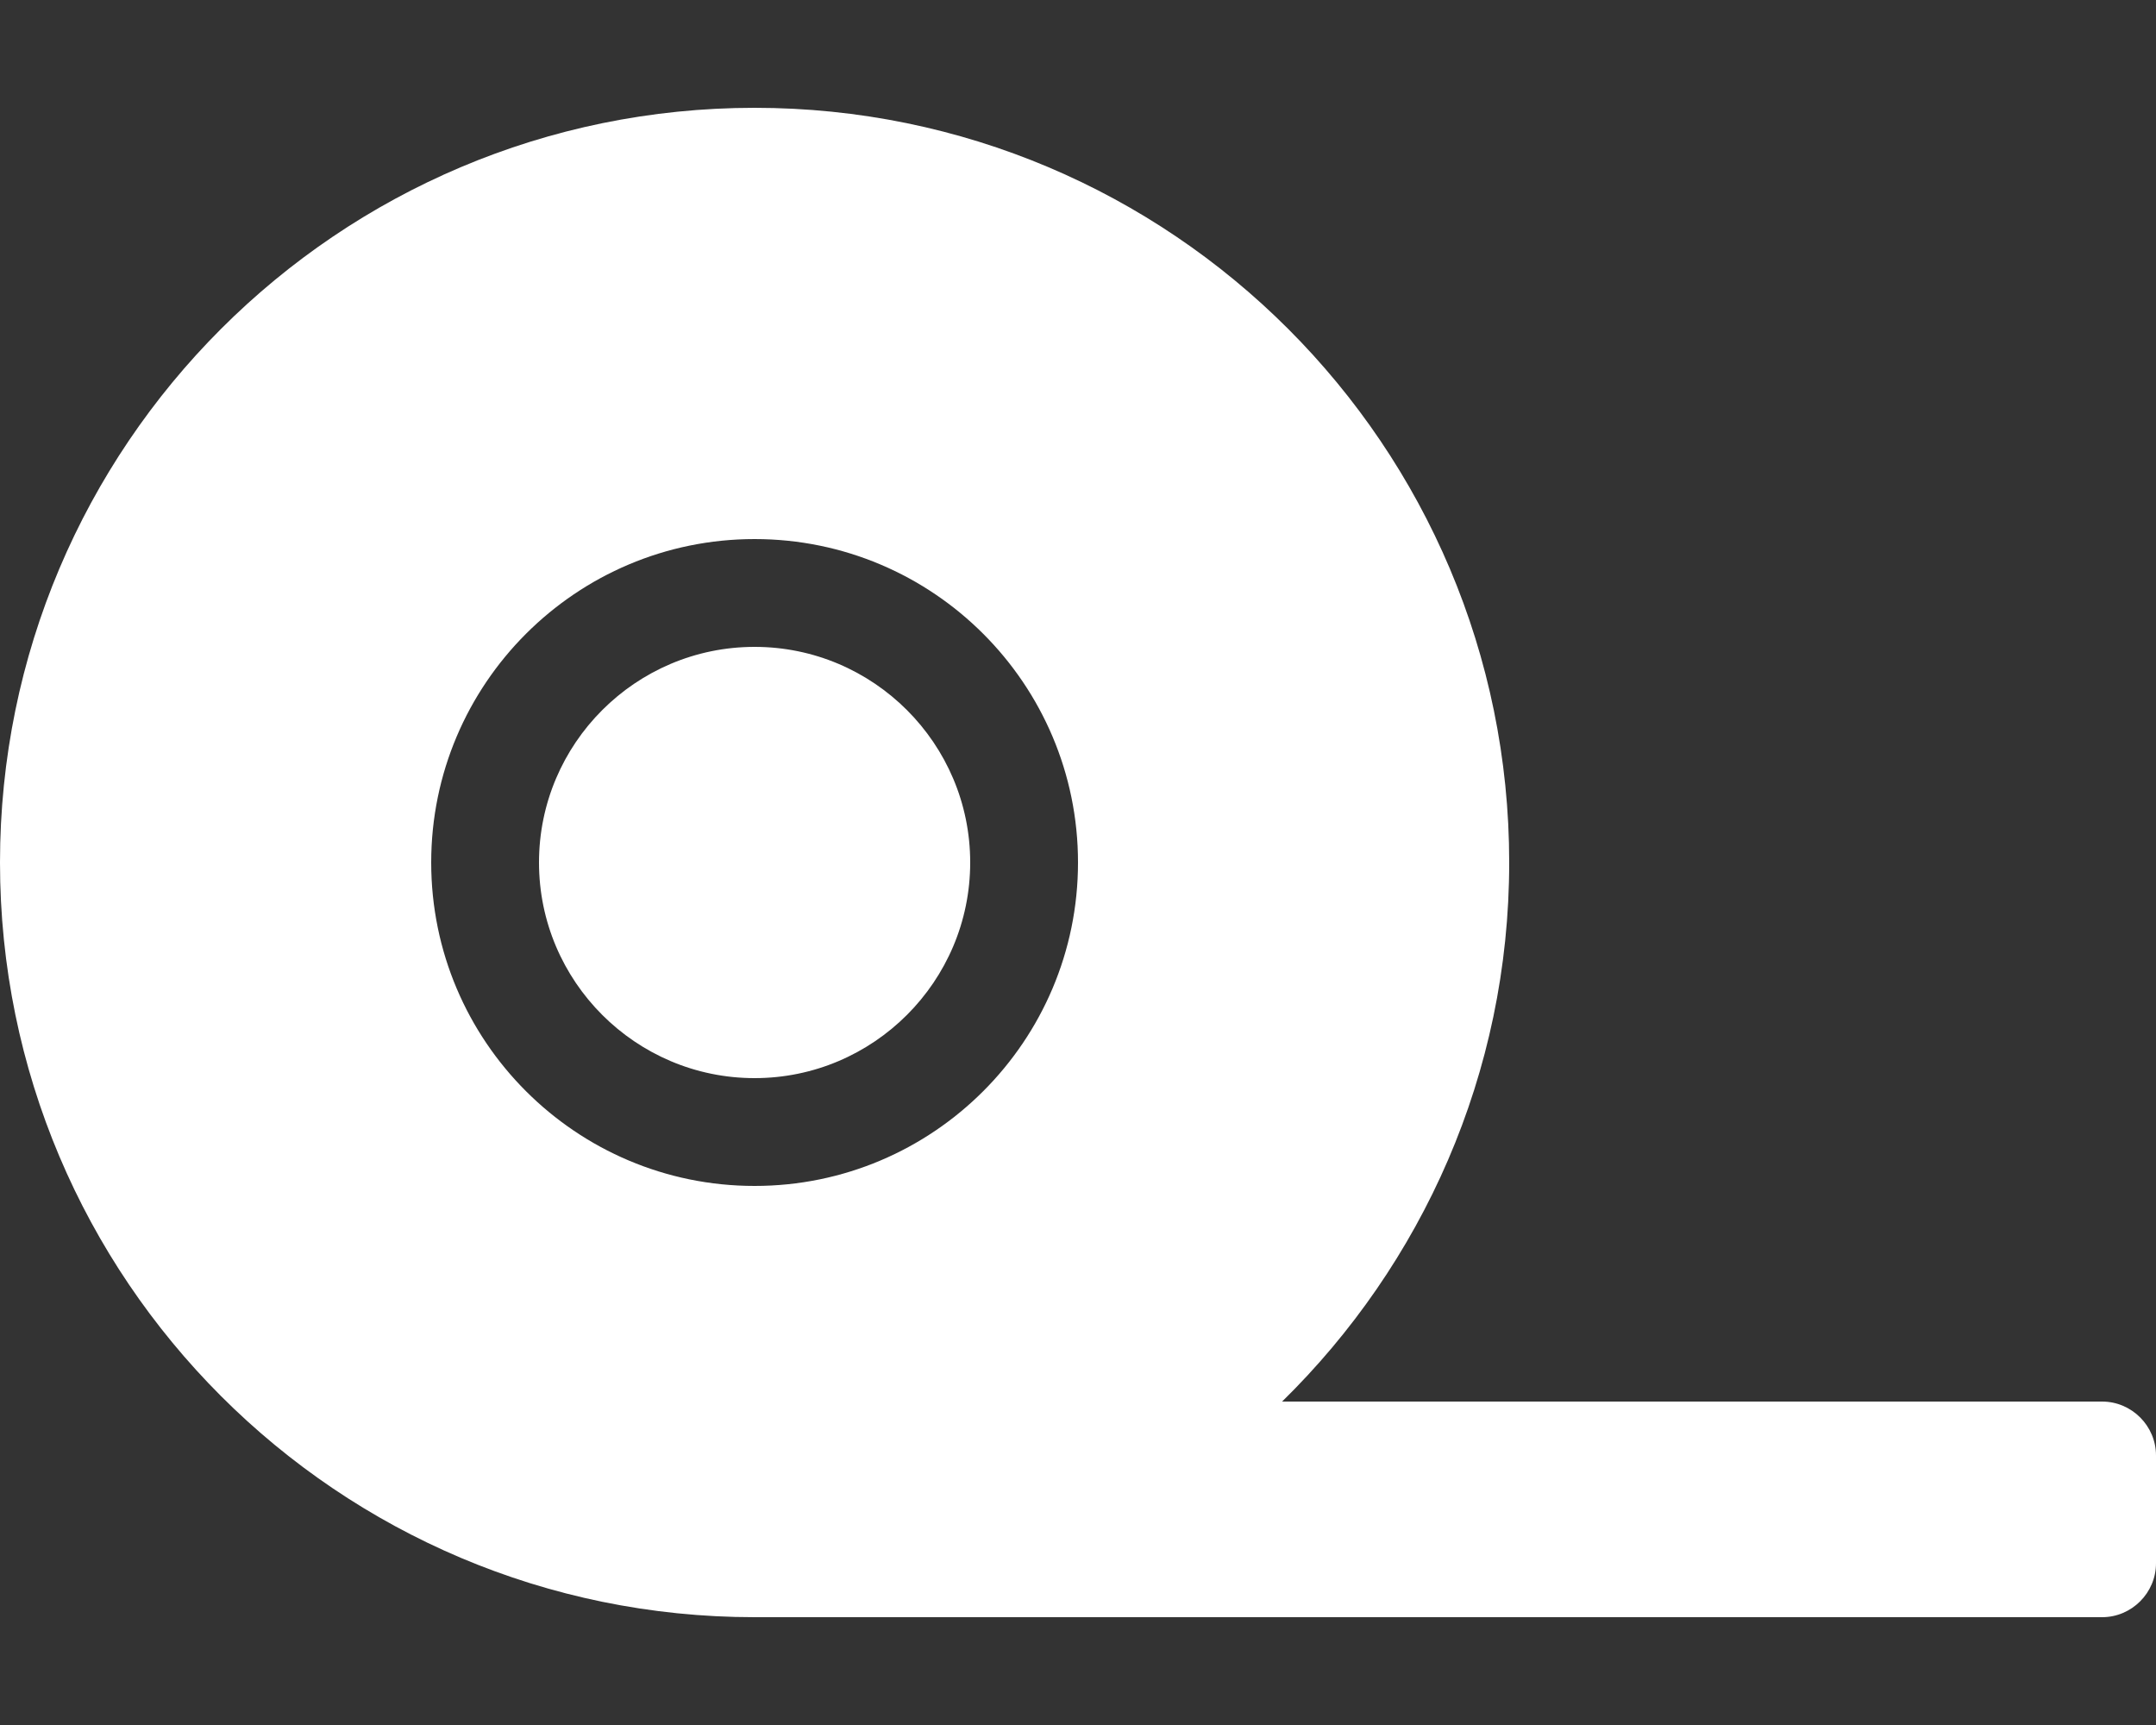 <svg version="1.1" xmlns="http://www.w3.org/2000/svg" xlink="http://www.w3.org/1999/xlink" x="0px" y="0px" width="15px" height="12px" viewBox="0 0 15 12" style="enable-background:new 0 0 15 15;" space="preserve">
    <rect x="0" y="0" width="15" height="12" fill="#333333" stroke="none"/>
    <path d="M5.25,4.5c-0.827,0,-1.5,0.673,-1.5,1.5s0.673,1.5,1.5,1.5s1.5,-0.673,1.5,-1.5s-0.673,-1.5,-1.5,-1.5zm9.375,5.25H8.92c0.973,-0.954,1.58,-2.28,1.58,-3.75c0,-2.899,-2.351,-5.25,-5.25,-5.25S0,3.101,0,6s2.351,5.25,5.25,5.25h9.375c0.206,0,0.375,-0.169,0.375,-0.375v-0.75c0,-0.206,-0.169,-0.375,-0.375,-0.375zm-9.375,-1.5c-1.242,0,-2.25,-1.008,-2.25,-2.25s1.008,-2.25,2.25,-2.25s2.25,1.008,2.25,2.25s-1.008,2.25,-2.25,2.25z" fill="#FFFFFF"/>
    </svg>